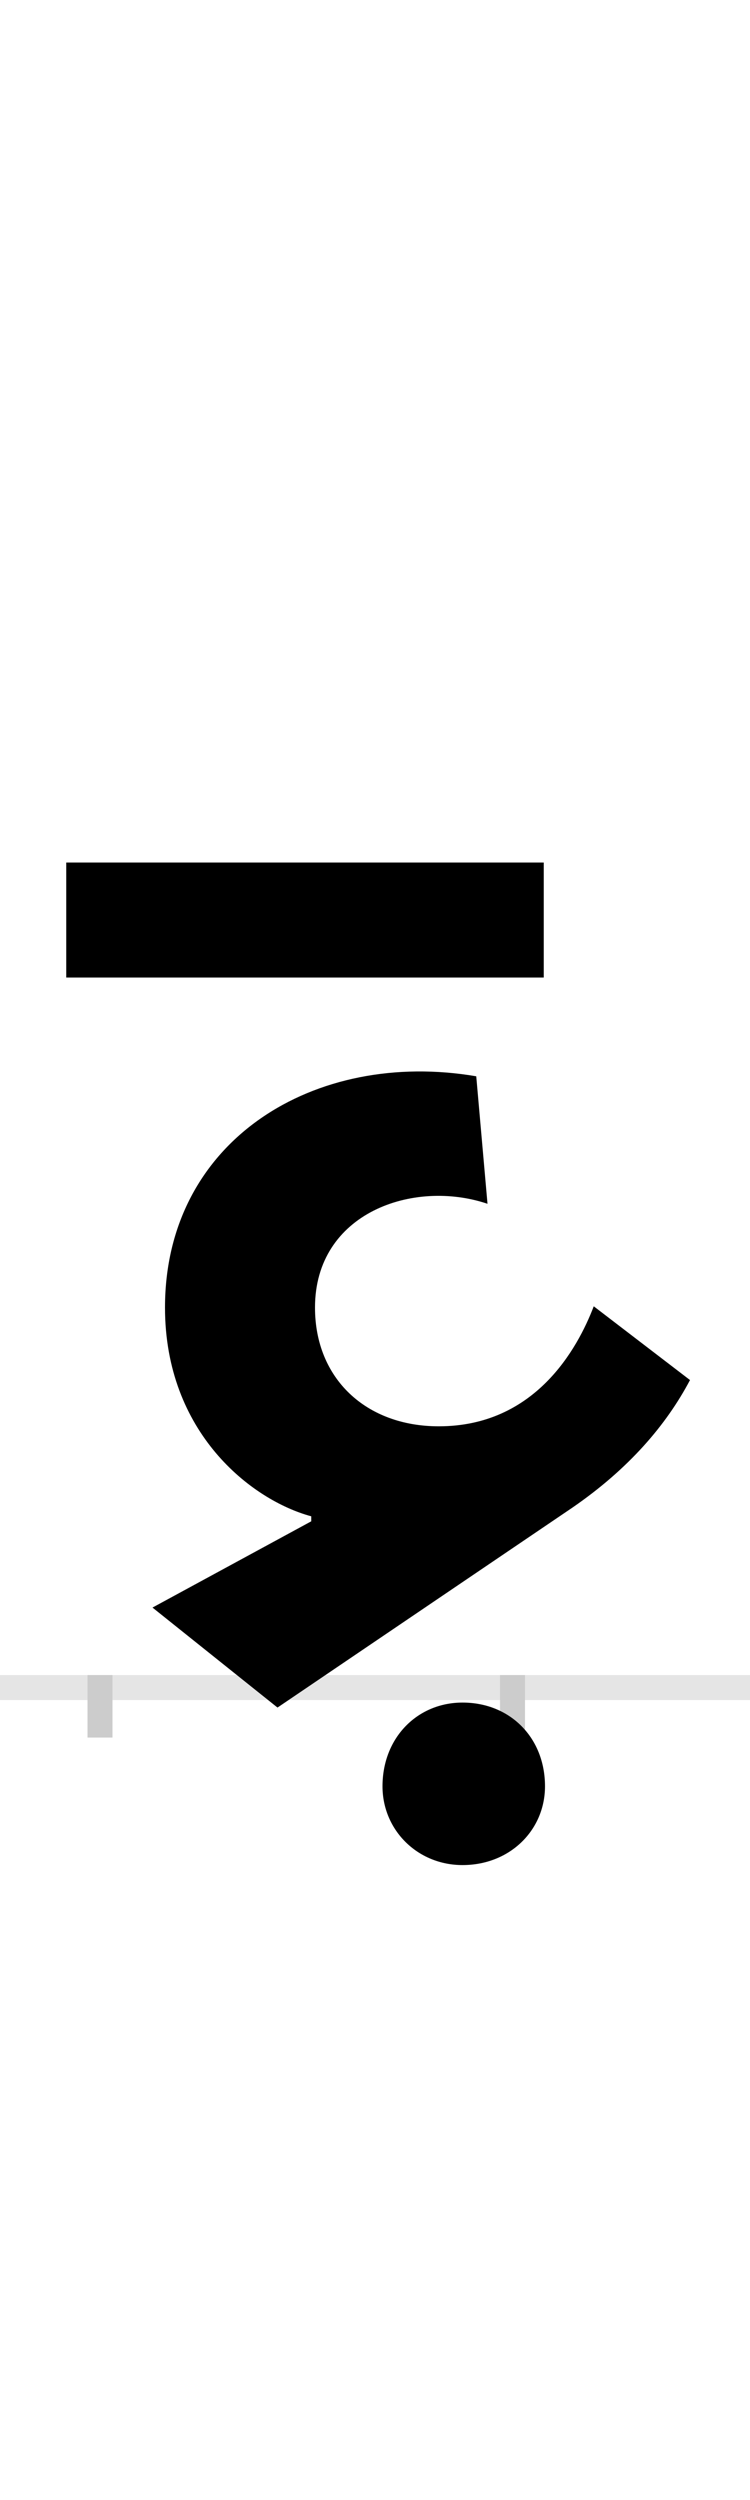 <?xml version="1.0" encoding="UTF-8"?>
<svg height="200.0" version="1.1" width="60.0" xmlns="http://www.w3.org/2000/svg" xmlns:xlink="http://www.w3.org/1999/xlink">
 <rect width="100%" height="100%" fill="#808080" stroke="none"/>
 <path d="M0,0 l60,0 l0,200 l-60,0 Z M0,0" fill="rgb(255,255,255)" transform="matrix(1,0,0,-1,0.0,200.0)"/>
 <path d="M0,0 l60,0" fill="none" stroke="rgb(229,229,229)" stroke-width="2" transform="matrix(1,0,0,-1,0.0,135.0)"/>
 <path d="M0,1 l0,-5" fill="none" stroke="rgb(204,204,204)" stroke-width="2" transform="matrix(1,0,0,-1,8.0,135.0)"/>
 <path d="M0,1 l0,-5" fill="none" stroke="rgb(204,204,204)" stroke-width="2" transform="matrix(1,0,0,-1,41.0,135.0)"/>
 <path d="M355,660 l-382,0 l0,-92 l382,0 Z M395,305 c-13,-34,-47,-96,-124,-96 c-58,0,-99,38,-99,95 c0,76,79,103,138,83 l-9,102 c-129,22,-249,-51,-249,-185 c0,-100,69,-154,117,-167 l0,-4 l-127,-69 l100,-80 l236,160 c45,31,75,66,94,102 Z M226,-79 c0,-35,28,-63,64,-63 c38,0,66,28,66,63 c0,39,-28,67,-66,67 c-36,0,-64,-28,-64,-67 Z M226,-79" fill="rgb(0,0,0)" transform="matrix(0.1,0.0,0.0,-0.1,8.0,135.0)"/>
</svg>